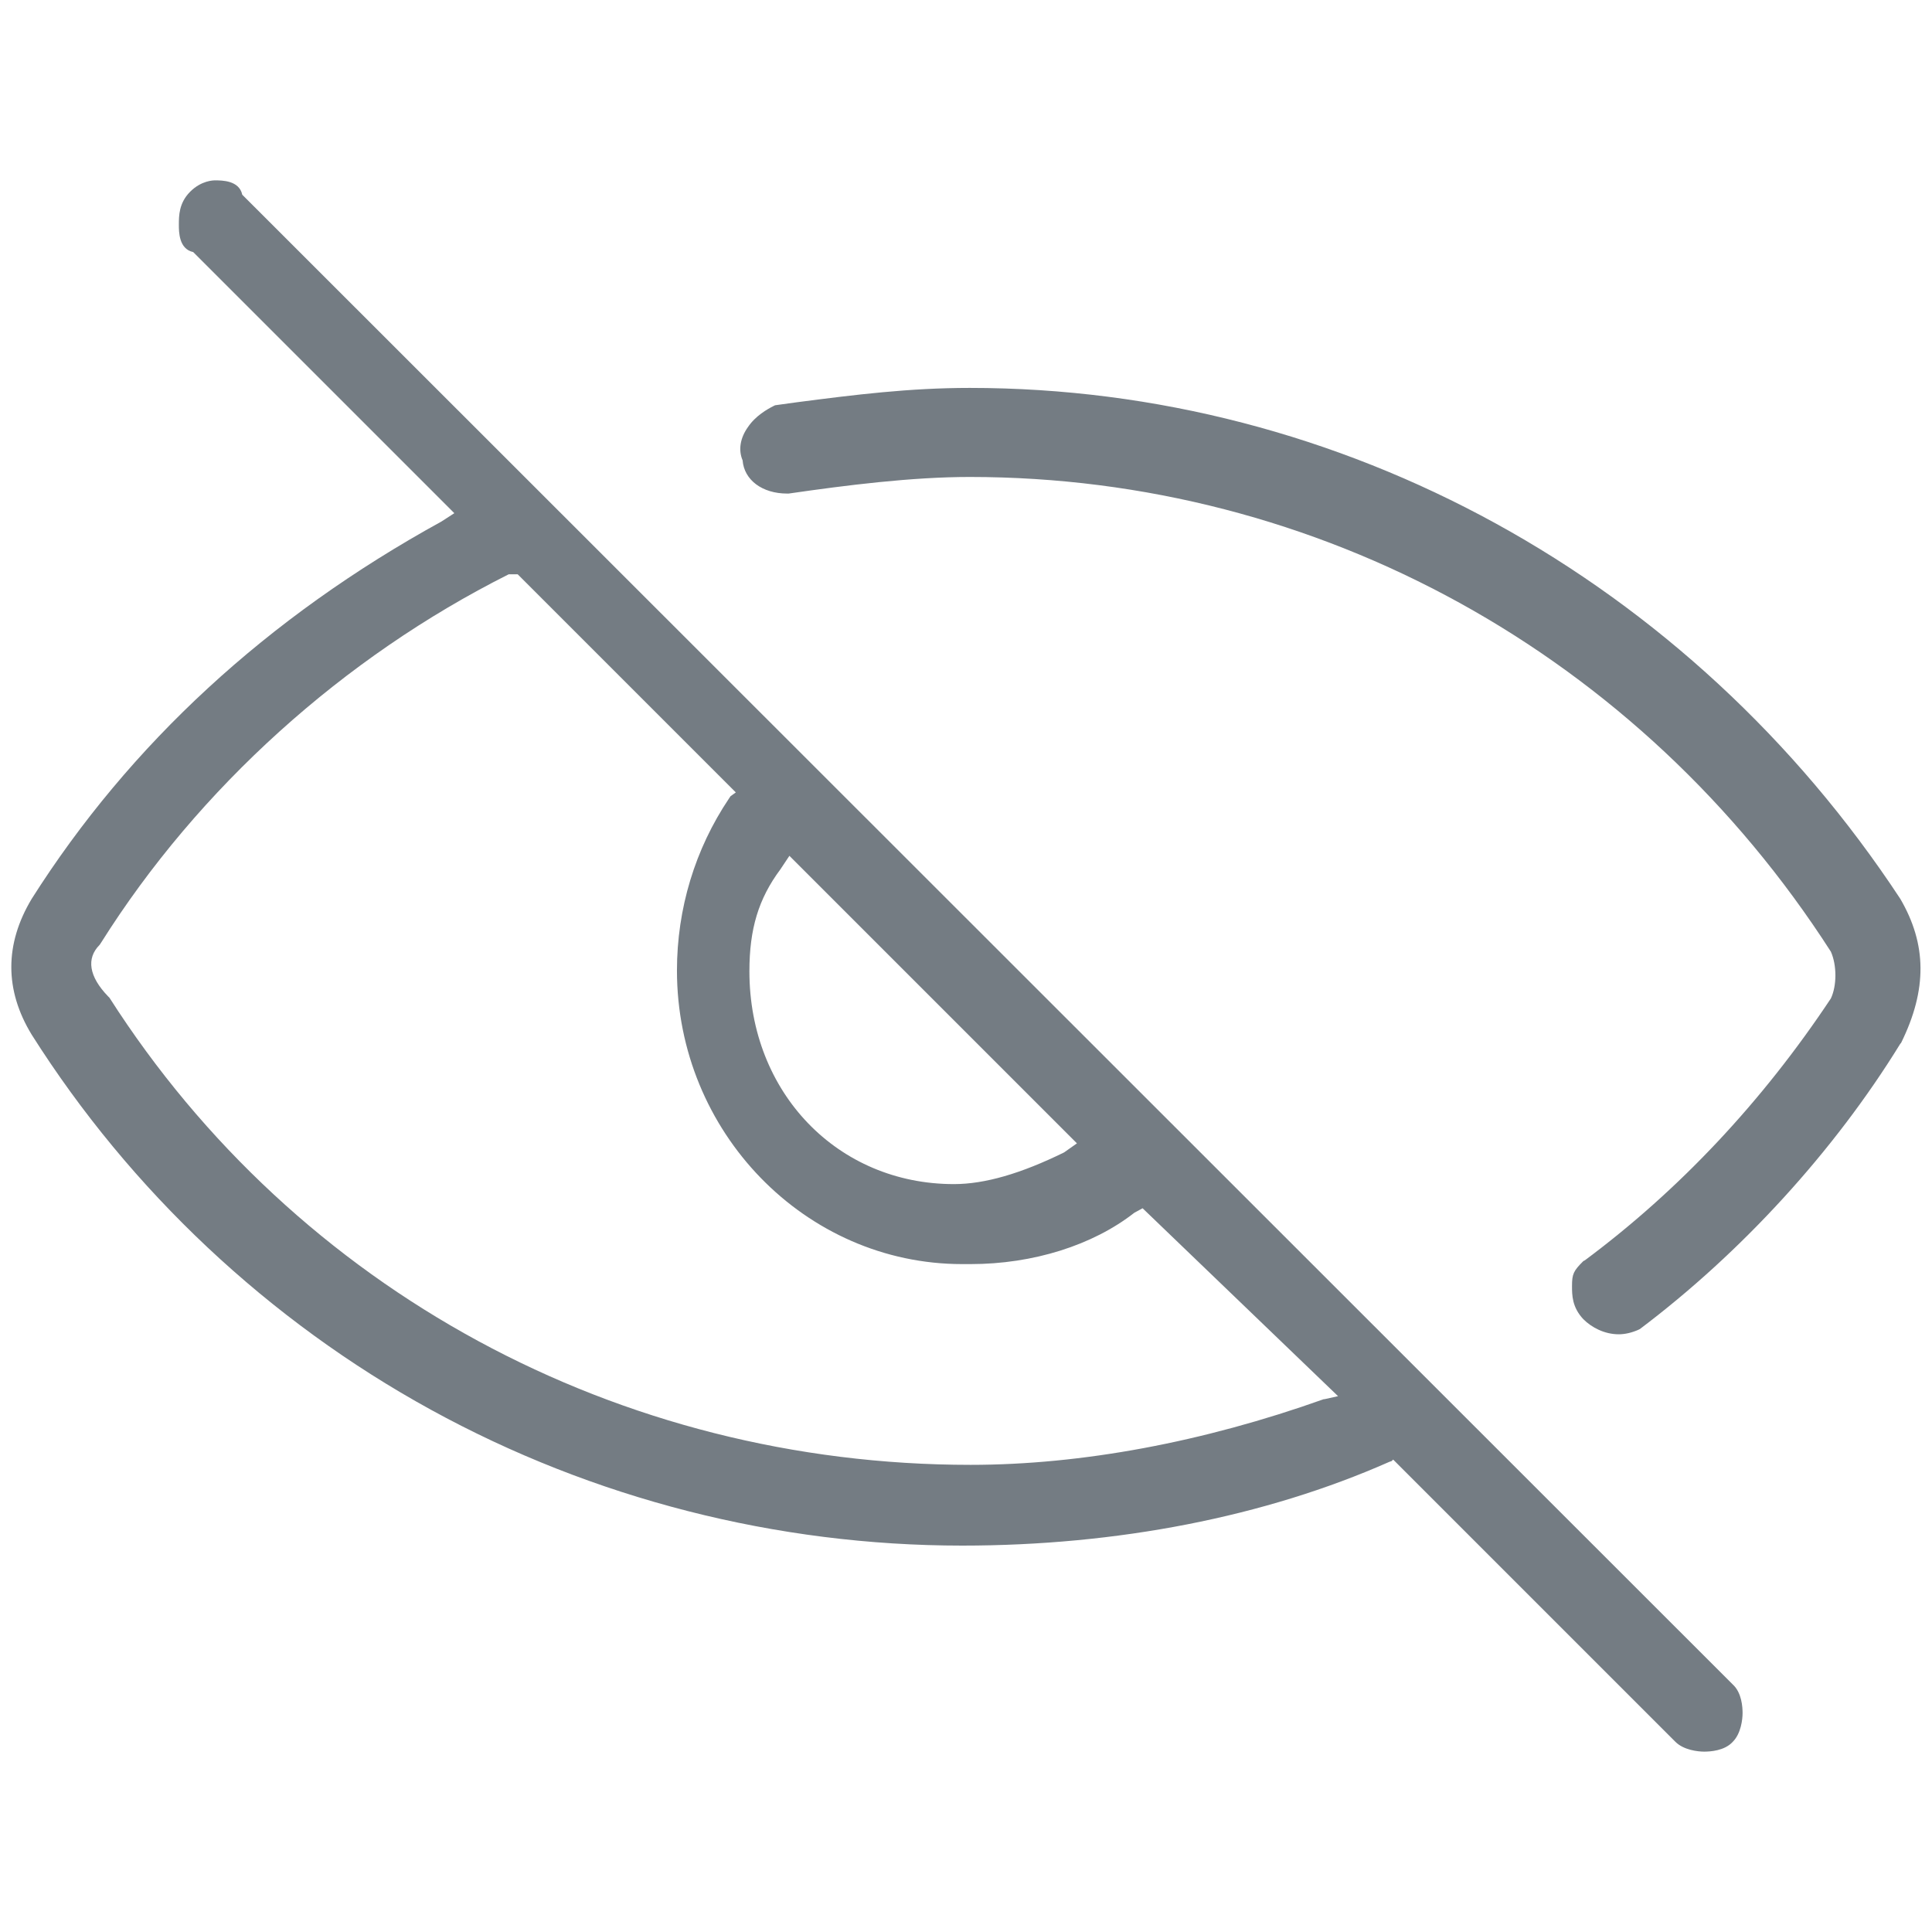 <?xml version="1.0" encoding="utf-8"?>
<!-- Generator: Adobe Illustrator 22.1.0, SVG Export Plug-In . SVG Version: 6.00 Build 0)  -->
<svg version="1.1" id="f4cb3e3c-0c57-4a03-b858-6811b3857f6f"
	 xmlns="http://www.w3.org/2000/svg" xmlns:xlink="http://www.w3.org/1999/xlink" x="0px" y="0px" viewBox="0 0 256 256"
	 style="enable-background:new 0 0 256 256;" xml:space="preserve">
<style type="text/css">
	.st0{fill:#747C83;}
</style>
<g>
	<path class="st0" d="M32.1,25.8c-0.4-1.9-2.7-1.9-3.6-1.9c-0.2,0-1.8,0-3.3,1.5c-1.5,1.5-1.5,3.2-1.5,4.4c0,0.9,0,3.2,1.9,3.6
		l34.6,34.6l-1.7,1.1C35.4,81.8,17.2,98.6,4.2,119.1c-3.6,6-3.6,12.1,0,18l0,0c13.1,20.7,31.4,37.9,52.9,49.7
		c21.5,11.8,45.8,18,70.4,18c20.5,0,40.1-3.8,56.6-11.1l0.3-0.1l0.2-0.2l37.4,37.4c1.1,1.1,3,1.3,3.8,1.3s2.7-0.1,3.8-1.3
		c1.1-1.1,1.3-3,1.3-3.8s-0.1-2.7-1.3-3.8L32.1,25.8z M141,152.7c-5.7,2.8-10.5,4.2-14.6,4.2c-15.4,0-27.1-12.1-27.1-28.2
		c0-5.6,1.2-9.6,4.1-13.5l1.2-1.8l38.1,38.1L141,152.7z M96.8,105.5l-0.2,0.3c-4.5,6.7-6.9,14.6-6.9,22.8c0,21.4,17,38.9,37.8,38.9
		h1.1c8.3,0,16.2-2.5,21.7-6.8l1.1-0.6l25.9,24.9l-1.8,0.4l-0.1,0c-16,5.7-32.1,8.7-46.8,8.7c-46.6,0-89.3-23.1-114.1-61.9l-0.2-0.2
		c-2.5-2.6-2.9-5-1.1-6.8l0.2-0.3c12.9-20.5,32.1-37.8,54-48.8h1.2l28.9,28.9L96.8,105.5z"/>
	<path class="st0" d="M251.8,119.1L251.8,119.1c-27.9-42.4-74-67.7-123.3-67.7c-8,0-15.2,0.9-22.9,1.9l-2.9,0.4l-0.2,0.1
		c-0.8,0.4-2.4,1.3-3.4,2.8c-1,1.4-1.3,3-0.7,4.4c0.2,2.6,2.6,4.4,5.9,4.4l0.2,0c7.6-1.1,16.3-2.2,24-2.2
		c46.2,0,88.8,23.5,114.1,62.9c0.8,1.8,0.8,4.5,0,6.2c-9.1,13.7-20.1,25.4-32.6,34.7l-0.2,0.1c-1.3,1.3-1.5,1.7-1.5,3.3
		c0,1.2,0,2.8,1.5,4.4c1.1,1.1,2.8,2,4.7,2c0.8,0,1.7-0.2,2.6-0.6l0.2-0.1c13.4-10.1,25.7-23.5,34.5-37.8l0.1-0.1
		C255.4,131.1,255.3,125.1,251.8,119.1z"/>
</g>
</svg>
